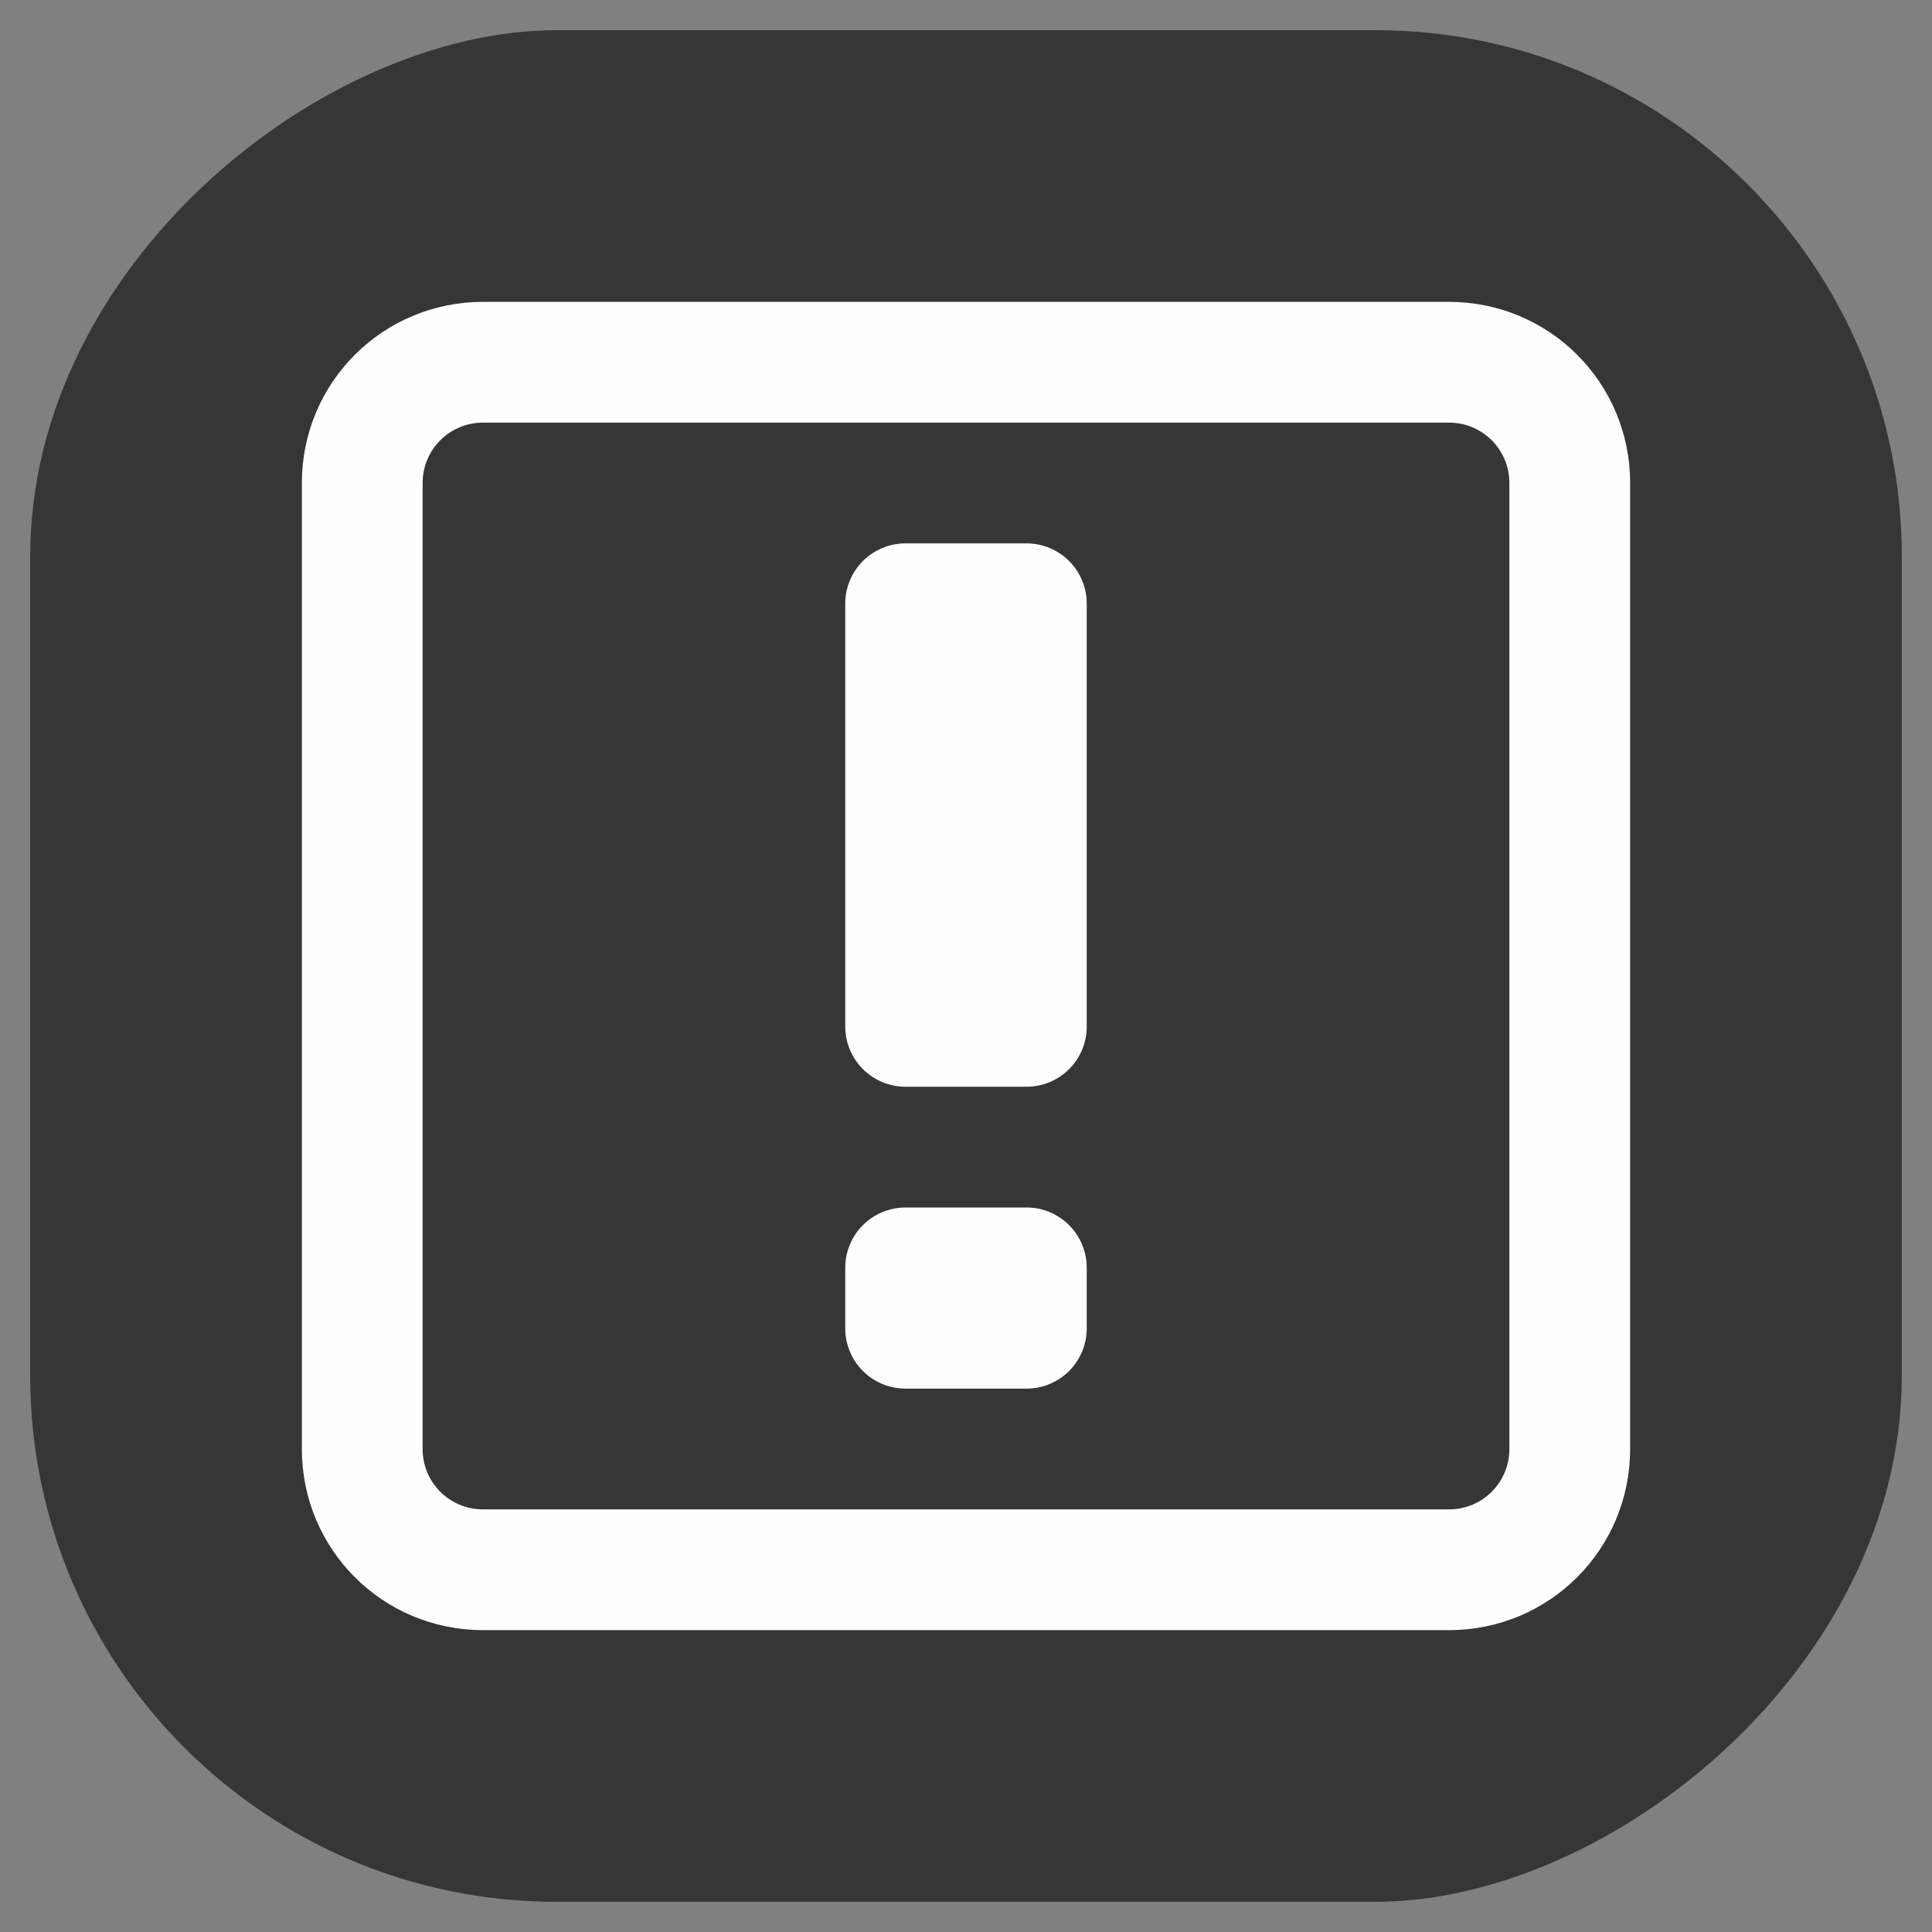 <?xml version="1.0" encoding="UTF-8" standalone="no"?>
<svg
   id="svg19"
   viewBox="0 0 32 32"
   version="1.1"
   sodipodi:docname="apport.svg"
   width="32"
   height="32"
   inkscape:version="1.1.1 (3bf5ae0d25, 2021-09-20)"
   xmlns:inkscape="http://www.inkscape.org/namespaces/inkscape"
   xmlns:sodipodi="http://sodipodi.sourceforge.net/DTD/sodipodi-0.dtd"
   xmlns="http://www.w3.org/2000/svg"
   xmlns:svg="http://www.w3.org/2000/svg"
   xmlns:rdf="http://www.w3.org/1999/02/22-rdf-syntax-ns#"
   xmlns:cc="http://creativecommons.org/ns#"
   xmlns:dc="http://purl.org/dc/elements/1.1/">
  <rect x="0" y="0" width="32" height="32" fill="#808080" stroke="none"/>
  <sodipodi:namedview
     id="namedview13"
     pagecolor="#c8c8c8"
     bordercolor="#999999"
     borderopacity="1"
     inkscape:pageshadow="0"
     inkscape:pageopacity="0"
     inkscape:pagecheckerboard="0"
     showgrid="true"
     inkscape:snap-smooth-nodes="true"
     inkscape:zoom="15.752768"
     inkscape:cx="-20.916959"
     inkscape:cy="16.949402"
     inkscape:window-width="1920"
     inkscape:window-height="963"
     inkscape:window-x="0"
     inkscape:window-y="40"
     inkscape:window-maximized="1"
     inkscape:current-layer="svg19">
    <inkscape:grid
       type="xygrid"
       id="grid830" />
  </sodipodi:namedview>
  <defs
     id="defs5">
    <style
       type="text/css"
       id="current-color-scheme"> .ColorScheme-Text { color:#363636; } </style>
  </defs>
  <g
     id="apport">
    <rect
       style="opacity:0.8;fill:#242424;fill-opacity:1;stroke-width:0.664;stroke-linecap:round"
       id="rect878"
       width="31"
       height="31"
       x="0.5"
       y="-31.5"
       ry="8.719"
       transform="rotate(90)" />
    <path
       id="path7"
       fill="none"
       d="M 0,0 V 32 H 32 V 0 Z" />
    <path
       id="rect1229"
       style="fill:#fefefe;fill-rule:evenodd;stroke-linecap:round;stroke-linejoin:round"
       d="M 8,5 C 6.338,5 5,6.338 5,8 v 16 c 0,1.662 1.338,3 3,3 h 16 c 1.662,0 3,-1.338 3,-3 V 8 C 27,6.338 25.662,5 24,5 Z m 0,2 h 16 c 0.554,0 1,0.446 1,1 v 16 c 0,0.554 -0.446,1 -1,1 H 8 C 7.446,25 7,24.554 7,24 V 8 C 7,7.446 7.446,7 8,7 Z m 7,2 c -0.554,0 -1,0.446 -1,1 v 7 c 0,0.554 0.446,1 1,1 h 2 c 0.554,0 1,-0.446 1,-1 V 10 C 18,9.446 17.554,9 17,9 Z m 0,11 c -0.554,0 -1,0.446 -1,1 v 1 c 0,0.554 0.446,1 1,1 h 2 c 0.554,0 1,-0.446 1,-1 v -1 c 0,-0.554 -0.446,-1 -1,-1 z"
       sodipodi:nodetypes="ssssssssssssssssssssssssssssssssssss" />
  </g>
  <g
     id="22-22-apport">
    <rect
       style="opacity:0.8;fill:#242424;fill-opacity:1;stroke-width:0.471;stroke-linecap:round"
       id="rect990"
       width="21.995"
       height="21.995"
       x="10.005"
       y="0"
       ry="6"
       transform="rotate(90)" />
    <path
       id="path12"
       fill="none"
       d="M -22,10 V 32 H 0 V 10 Z" />
    <g
       id="g16"
       fill="currentColor"
       class="ColorScheme-Text"
       transform="translate(-22)" />
    <path
       id="rect1589"
       style="fill:#fefefe;fill-rule:evenodd;stroke-linecap:round;stroke-linejoin:round"
       d="m -16,14 c -1.108,0 -2,0.892 -2,2 v 10 c 0,1.108 0.892,2 2,2 h 10 c 1.108,0 2,-0.892 2,-2 V 16 c 0,-1.108 -0.892,-2 -2,-2 z m 0,2 h 10 v 10 h -10 z m 5,1 c -0.554,0 -1,0.446 -1,1 v 3 c 0,0.554 0.446,1 1,1 0.554,0 1,-0.446 1,-1 v -3 c 0,-0.554 -0.446,-1 -1,-1 z m 0,6 c -0.552,0 -1,0.448 -1,1 0,0.552 0.448,1 1,1 0.552,0 1,-0.448 1,-1 0,-0.552 -0.448,-1 -1,-1 z"
       sodipodi:nodetypes="ssssssssscccccssssssssssss" />
  </g>
</svg>
